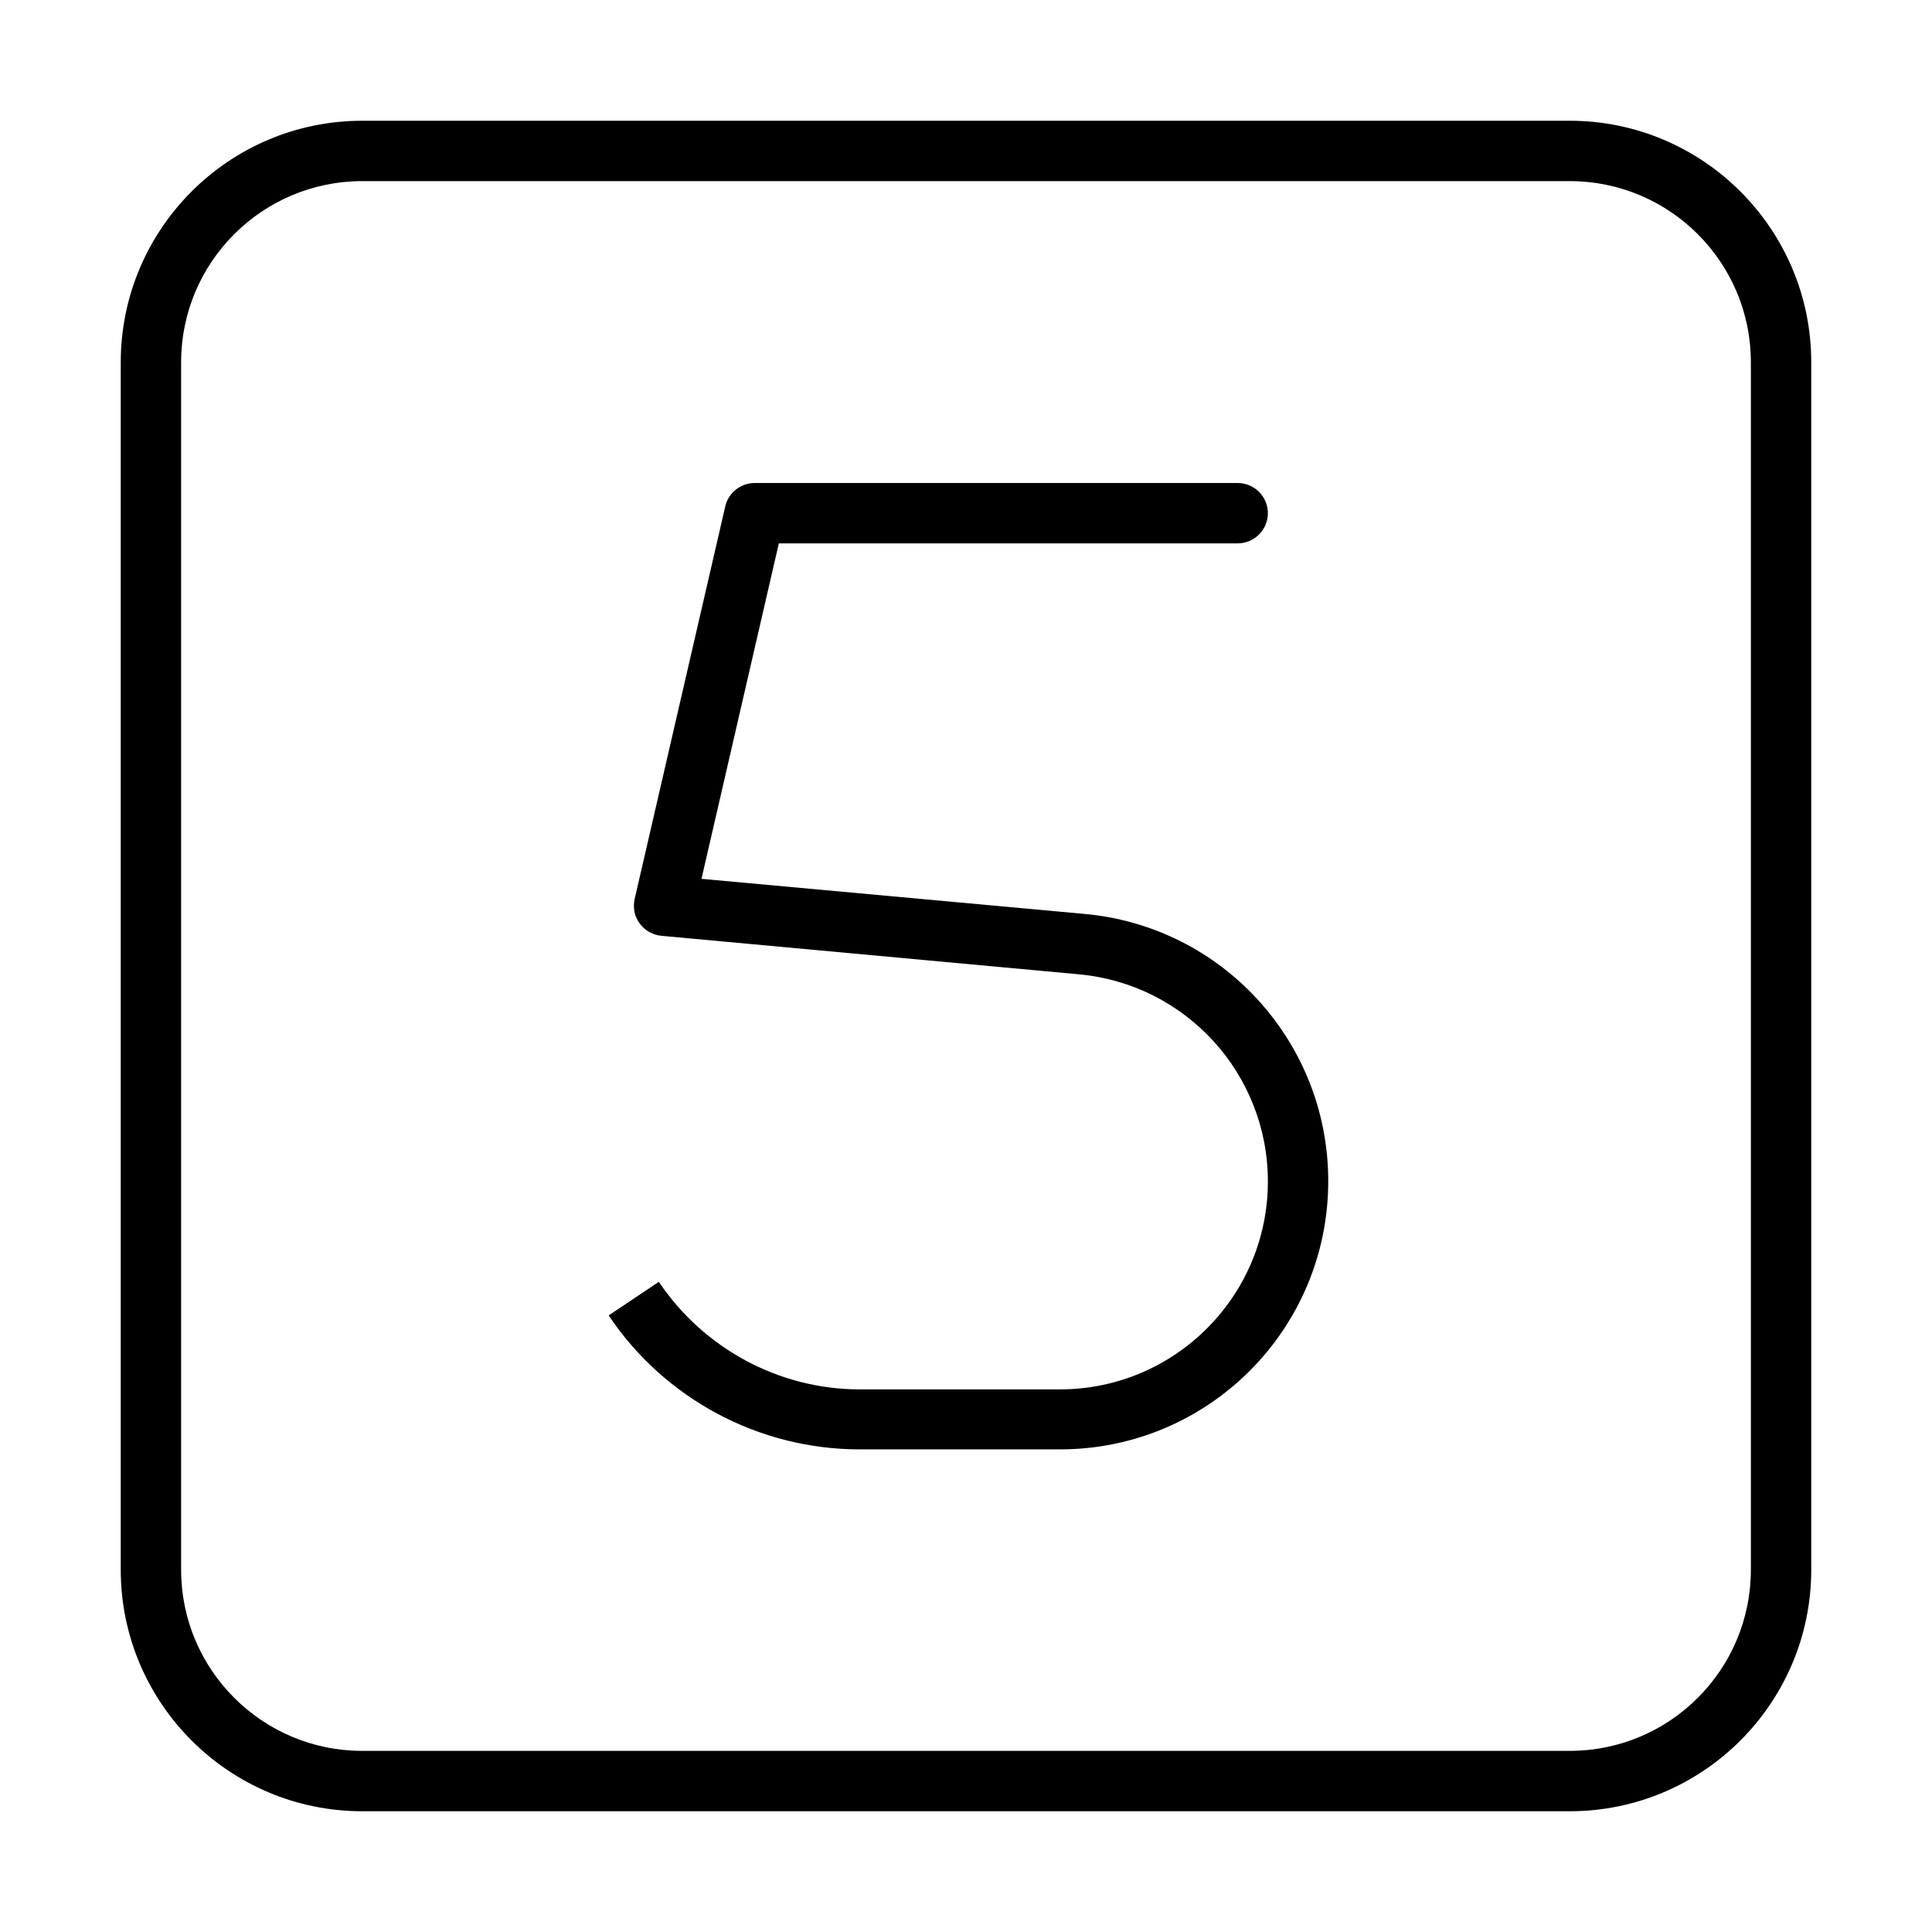<svg xmlns="http://www.w3.org/2000/svg" width="24" height="24" viewBox="0 0 448 512"><path d="M64 48C37.5 48 16 69.5 16 96l0 320c0 26.5 21.5 48 48 48l320 0c26.5 0 48-21.5 48-48l0-320c0-26.5-21.5-48-48-48L64 48zM0 96C0 60.7 28.7 32 64 32l320 0c35.3 0 64 28.7 64 64l0 320c0 35.3-28.7 64-64 64L64 480c-35.3 0-64-28.7-64-64L0 96zm168 32l128 0c4.4 0 8 3.6 8 8s-3.6 8-8 8l-121.6 0-20.5 88.9 101.5 9.3c36.6 3.3 64.6 34 64.6 70.8c0 39.3-31.8 71.1-71.1 71.1l-53.1 0c-26.7 0-51.7-13.4-66.5-35.5l13.3-8.9c11.9 17.7 31.9 28.5 53.2 28.5l53.1 0c30.4 0 55.1-24.7 55.1-55.1c0-28.5-21.7-52.3-50.1-54.9L143.3 248c-2.3-.2-4.4-1.4-5.8-3.3s-1.8-4.2-1.3-6.5l24-104c.8-3.6 4.1-6.2 7.8-6.2z"/></svg>